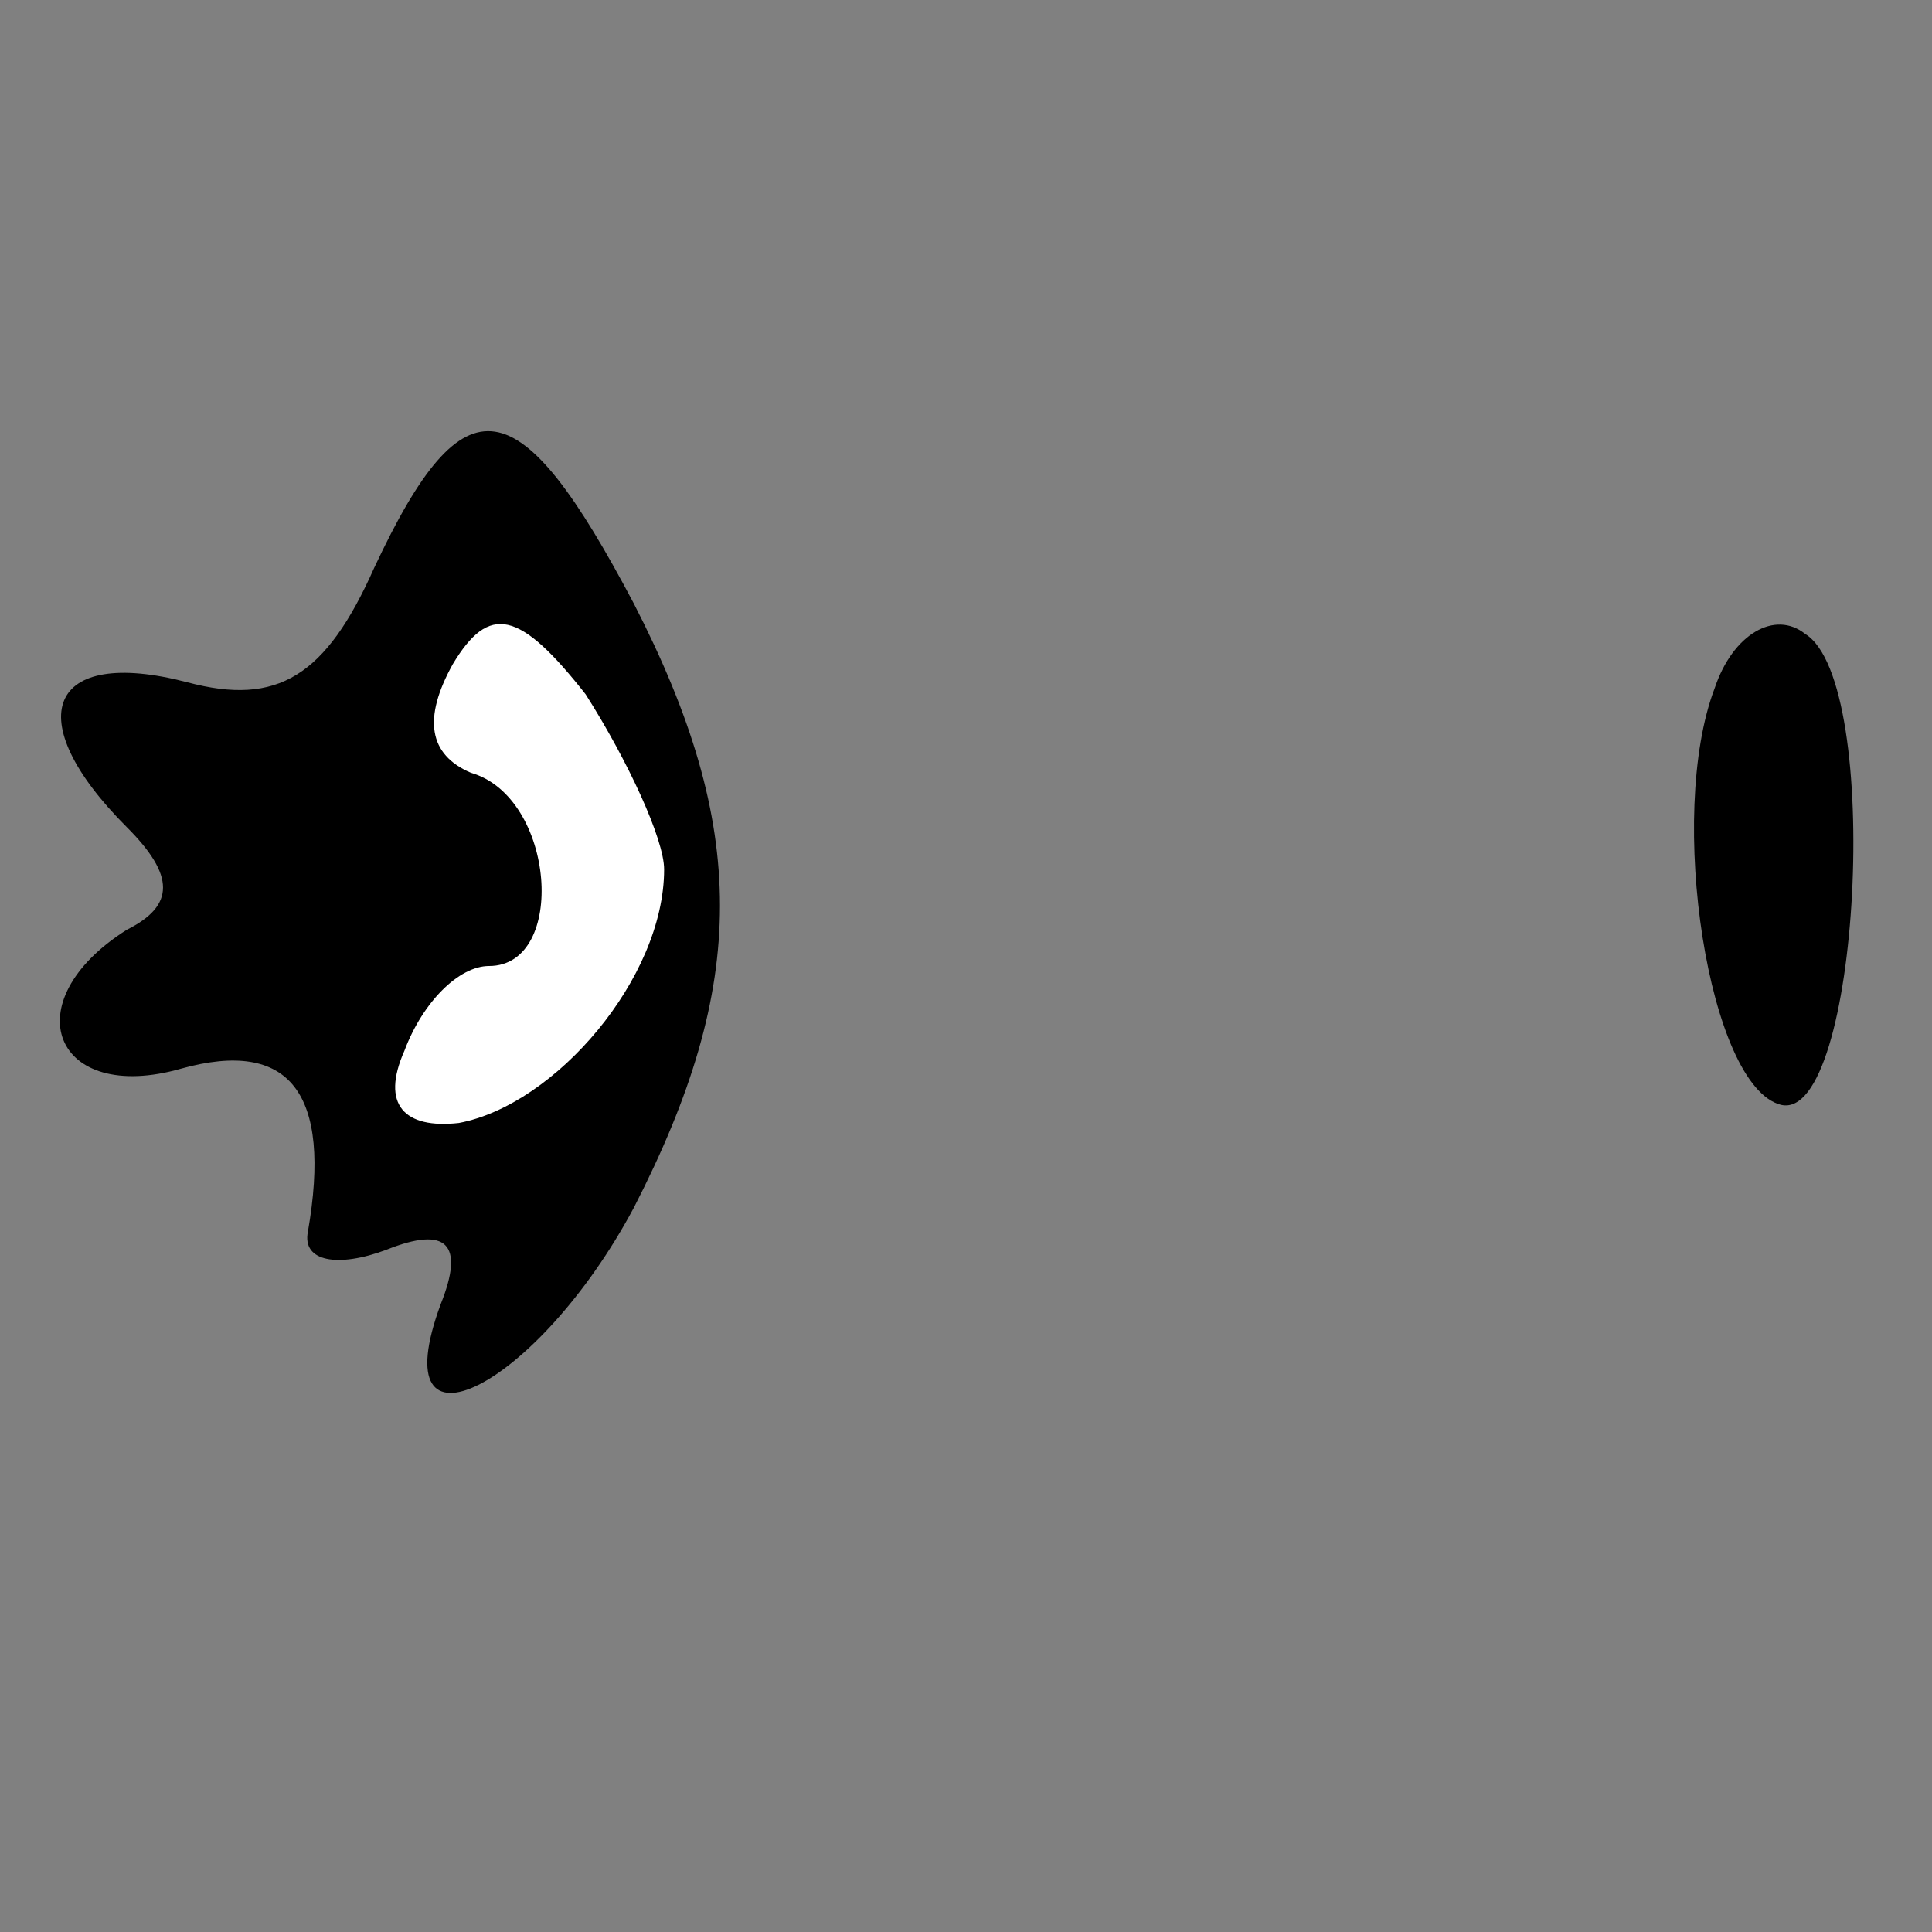 <?xml version="1.0" standalone="no"?>
<!DOCTYPE svg PUBLIC "-//W3C//DTD SVG 20010904//EN"
 "http://www.w3.org/TR/2001/REC-SVG-20010904/DTD/svg10.dtd">
<svg version="1.0" xmlns="http://www.w3.org/2000/svg"
 width="32pt" height="32pt" viewBox="0 0 32 32"
 preserveAspectRatio="xMidYMid meet">
<rect x="0" y="0" width="32" height="32" fill="#808080" stroke="none"/>
<g transform="translate(0,32) scale(0.1,-0.1)"
fill="#000000" stroke="none">
<path fill="#000000" stroke="none" d="M62 226 c-8 -18 -16 -23 -31 -19 -23 6
-28 -6 -10 -24 8 -8 8 -13 0 -17 -19 -12 -12 -29 9 -23 18 5 25 -4 21 -27 -1
-5 5 -6 13 -3 10 4 13 1 9 -9 -10 -27 16 -14 32 16 19 37 19 63 0 100 -19 36
-28 38 -43 6z"/>
<path fill="#ffffff" stroke="none" d="M110 176 c0 -18 -18 -39 -34 -42 -9 -1
-13 3 -9 12 3 8 9 14 14 14 13 0 11 28 -3 32 -7 3 -8 9 -3 18 6 10 11 9 22 -5
7 -11 13 -24 13 -29z"/>
<path fill="#000000" stroke="none" d="M284 206 c-8 -21 -1 -66 11 -69 13 -3
17 70 4 78 -5 4 -12 0 -15 -9z"/>
</g>
</svg>
